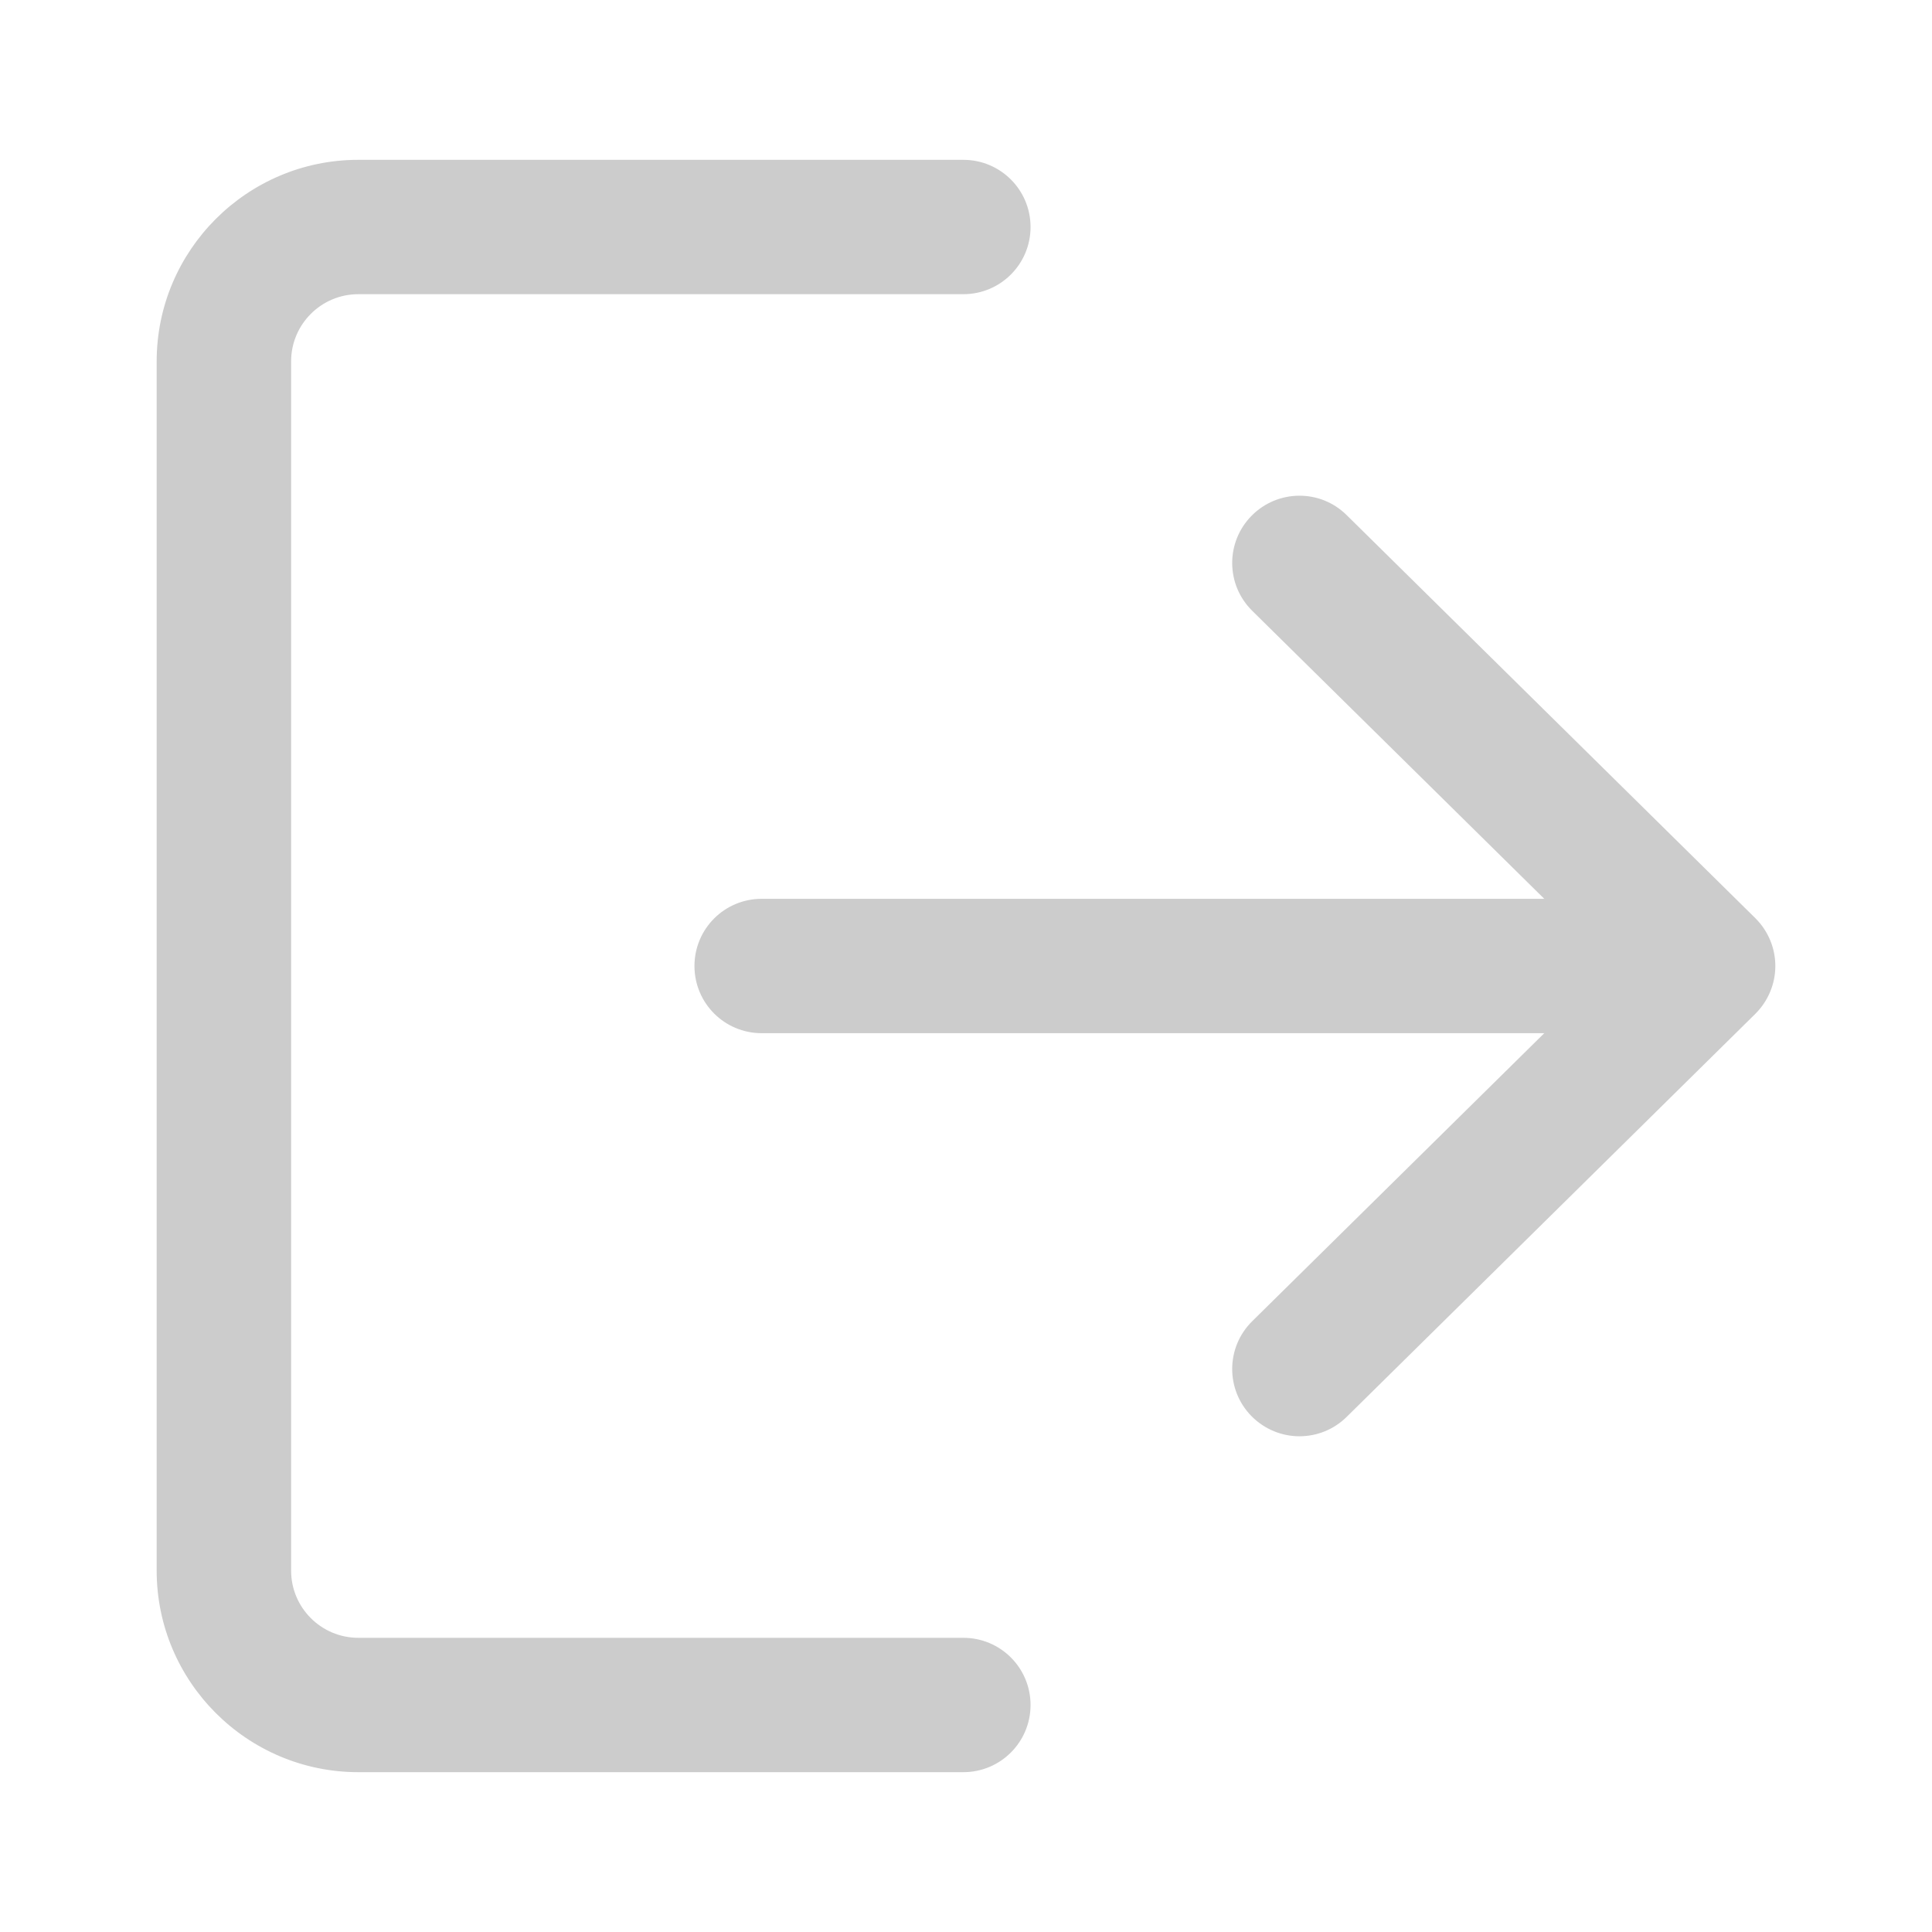 ﻿<svg version="1.1" xmlns="http://www.w3.org/2000/svg" xmlns:xlink="http://www.w3.org/1999/xlink" width="22" height="22"><defs/><g><path fill="rgb(204,204,204)" stroke="none" paint-order="stroke fill markers" fill-rule="evenodd" d=" M 10.969 18.65 C 10.969 18.65 4.08 18.65 4.08 18.65 C 3.658 18.65 3.315 18.307 3.315 17.885 C 3.315 17.885 3.315 4.115 3.315 4.115 C 3.315 3.693 3.658 3.35 4.08 3.35 C 4.08 3.35 10.969 3.35 10.969 3.35 C 11.393 3.35 11.735 3.008 11.735 2.585 C 11.735 2.162 11.393 1.82 10.969 1.82 C 10.969 1.82 4.08 1.82 4.08 1.82 C 2.814 1.82 1.784 2.85 1.784 4.115 C 1.784 4.115 1.784 17.885 1.784 17.885 C 1.784 19.15 2.814 20.18 4.08 20.18 C 4.08 20.18 10.969 20.18 10.969 20.18 C 11.393 20.18 11.735 19.838 11.735 19.415 C 11.735 18.992 11.393 18.65 10.969 18.65 Z M 19.988 10.455 C 19.988 10.455 15.334 5.865 15.334 5.865 C 15.034 5.568 14.549 5.572 14.252 5.873 C 13.955 6.174 13.958 6.658 14.259 6.955 C 14.259 6.955 17.585 10.235 17.585 10.235 C 17.585 10.235 8.673 10.235 8.673 10.235 C 8.25 10.235 7.908 10.577 7.908 11 C 7.908 11.423 8.25 11.765 8.673 11.765 C 8.673 11.765 17.585 11.765 17.585 11.765 C 17.585 11.765 14.259 15.045 14.259 15.045 C 13.958 15.342 13.955 15.826 14.252 16.127 C 14.402 16.278 14.599 16.355 14.797 16.355 C 14.991 16.355 15.185 16.282 15.334 16.135 C 15.334 16.135 19.988 11.545 19.988 11.545 C 20.133 11.401 20.216 11.205 20.216 11 C 20.216 10.795 20.134 10.6 19.988 10.455 Z"/></g></svg>
